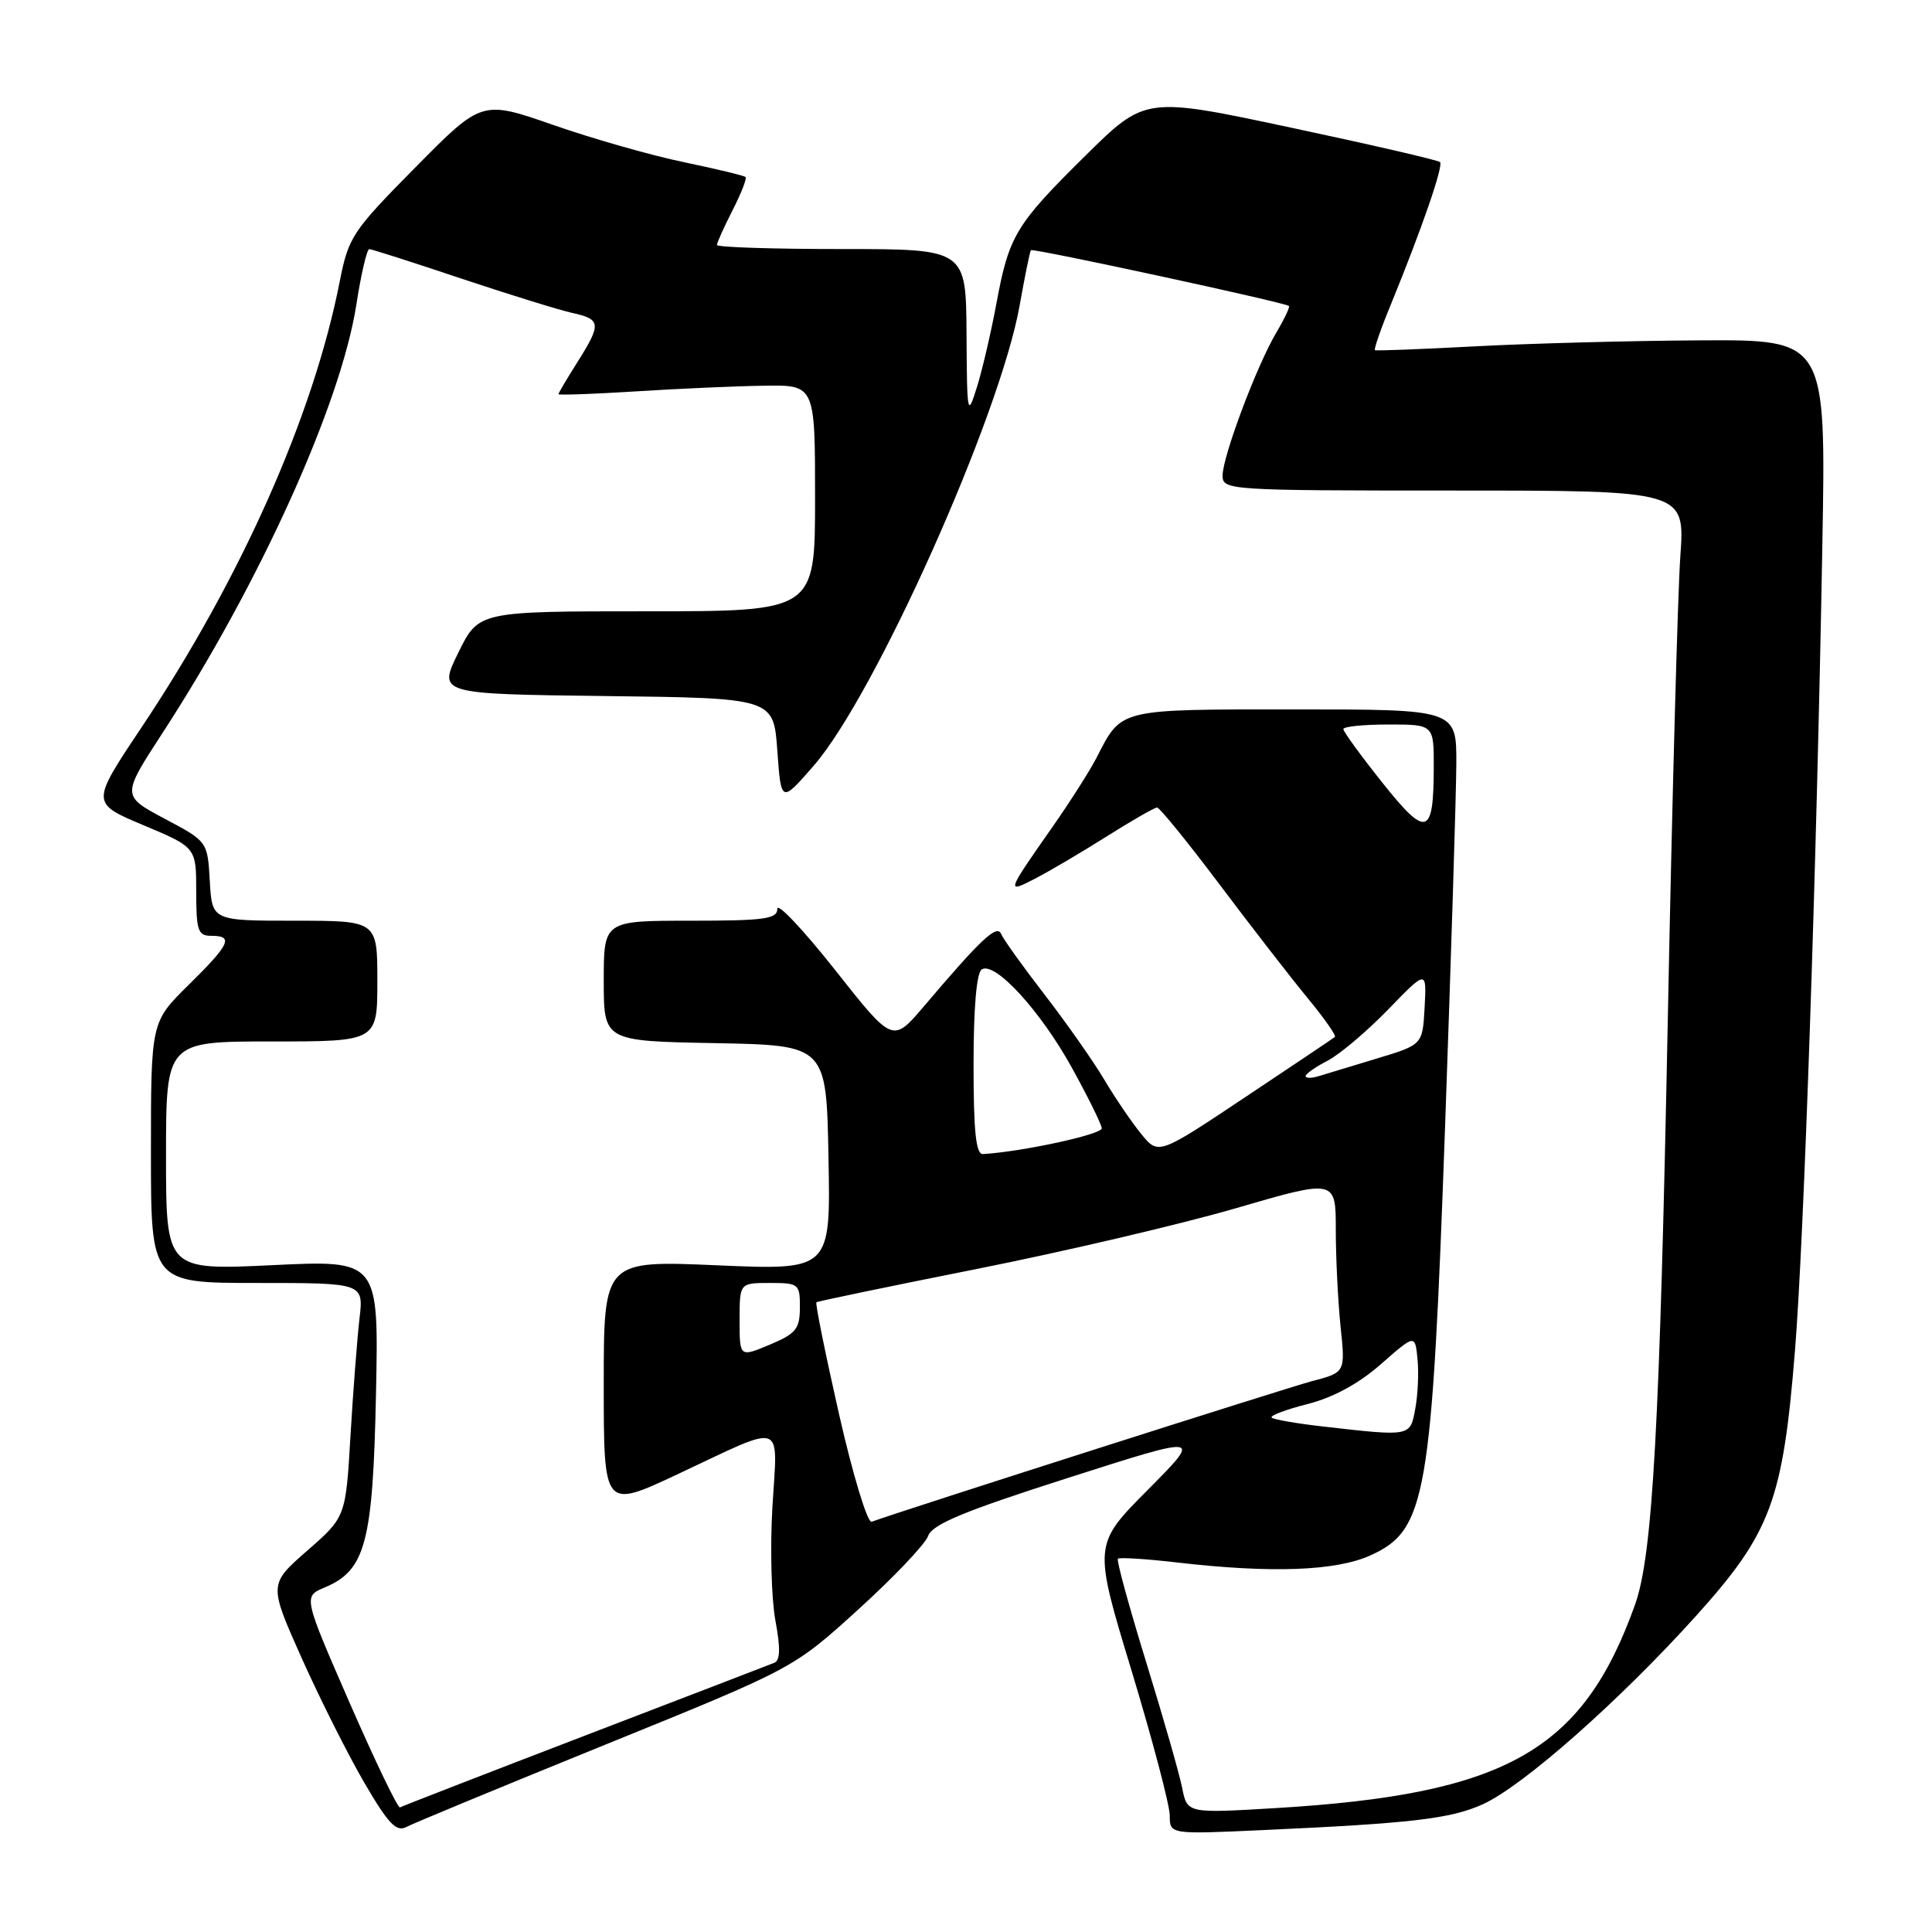 <?xml version="1.0" encoding="UTF-8" standalone="no"?>
<!DOCTYPE svg PUBLIC "-//W3C//DTD SVG 1.1//EN" "http://www.w3.org/Graphics/SVG/1.1/DTD/svg11.dtd" >
<svg xmlns="http://www.w3.org/2000/svg" xmlns:xlink="http://www.w3.org/1999/xlink" version="1.1" viewBox="0 0 256 256">
 <g >
 <path fill="currentColor"
d=" M 80.32 231.13 C 105.14 221.06 105.14 221.06 113.69 213.30 C 118.39 209.03 122.57 204.64 122.98 203.53 C 123.55 201.97 127.67 200.26 141.52 195.83 C 159.32 190.13 159.32 190.13 152.10 197.40 C 144.87 204.68 144.87 204.68 149.94 221.38 C 152.72 230.57 155.00 239.21 155.00 240.57 C 155.00 243.06 155.00 243.06 167.25 242.50 C 187.08 241.60 192.21 241.00 196.47 239.08 C 201.79 236.68 214.61 225.35 224.75 214.10 C 234.65 203.10 236.24 198.84 237.84 179.00 C 239.04 164.24 240.71 115.07 241.47 72.25 C 241.96 45.00 241.96 45.00 225.23 45.10 C 216.03 45.15 202.65 45.51 195.50 45.89 C 188.35 46.27 182.36 46.50 182.19 46.40 C 182.02 46.30 182.96 43.58 184.29 40.36 C 188.37 30.39 191.29 21.96 190.81 21.48 C 190.56 21.22 181.67 19.17 171.05 16.91 C 151.75 12.80 151.75 12.80 143.80 20.65 C 134.54 29.80 133.69 31.22 132.01 40.32 C 131.31 44.07 130.16 49.02 129.44 51.32 C 128.19 55.32 128.13 55.02 128.07 44.25 C 128.00 33.00 128.00 33.00 111.50 33.00 C 102.42 33.00 95.00 32.76 95.00 32.46 C 95.00 32.16 95.93 30.09 97.07 27.86 C 98.21 25.63 98.98 23.65 98.79 23.46 C 98.60 23.27 94.94 22.39 90.67 21.50 C 86.39 20.62 78.60 18.40 73.37 16.58 C 63.85 13.26 63.85 13.26 55.05 22.17 C 46.68 30.64 46.18 31.39 45.02 37.28 C 41.51 55.14 31.92 76.70 18.67 96.51 C 12.05 106.42 12.05 106.42 19.02 109.35 C 26.00 112.28 26.00 112.28 26.00 118.14 C 26.00 123.33 26.23 124.00 28.00 124.00 C 30.99 124.00 30.49 125.09 25.00 130.50 C 20.00 135.42 20.00 135.42 20.00 152.71 C 20.00 170.00 20.00 170.00 34.09 170.00 C 48.19 170.00 48.19 170.00 47.63 174.75 C 47.33 177.36 46.79 184.34 46.44 190.26 C 45.81 201.01 45.81 201.01 40.71 205.47 C 35.61 209.93 35.61 209.93 39.98 219.72 C 42.39 225.10 46.12 232.53 48.28 236.23 C 51.46 241.68 52.52 242.79 53.85 242.08 C 54.76 241.60 66.67 236.67 80.32 231.13 Z  M 46.34 225.66 C 40.18 211.54 40.18 211.54 43.02 210.35 C 48.44 208.07 49.41 204.42 49.82 184.73 C 50.19 166.96 50.19 166.96 36.10 167.64 C 22.00 168.31 22.00 168.31 22.00 153.15 C 22.00 138.00 22.00 138.00 36.00 138.00 C 50.00 138.00 50.00 138.00 50.00 130.00 C 50.00 122.00 50.00 122.00 39.05 122.00 C 28.10 122.00 28.10 122.00 27.80 116.75 C 27.50 111.50 27.50 111.50 21.81 108.48 C 16.12 105.45 16.12 105.45 21.53 97.13 C 34.38 77.39 45.16 53.56 47.21 40.41 C 47.84 36.34 48.62 33.00 48.93 33.01 C 49.24 33.01 54.70 34.76 61.06 36.89 C 67.42 39.01 74.05 41.07 75.81 41.46 C 79.65 42.30 79.72 42.90 76.50 48.00 C 75.12 50.18 74.00 52.08 74.00 52.23 C 74.00 52.38 78.61 52.21 84.25 51.86 C 89.89 51.50 97.54 51.16 101.25 51.11 C 108.00 51.00 108.00 51.00 108.00 66.00 C 108.00 81.00 108.00 81.00 85.71 81.00 C 63.42 81.00 63.42 81.00 60.73 86.48 C 58.04 91.96 58.04 91.96 80.27 92.23 C 102.50 92.50 102.50 92.50 103.00 99.46 C 103.50 106.42 103.50 106.42 107.82 101.46 C 115.95 92.13 132.50 55.13 135.11 40.47 C 135.79 36.63 136.46 33.34 136.60 33.15 C 136.83 32.85 170.06 40.03 170.79 40.54 C 170.95 40.66 170.19 42.27 169.09 44.12 C 166.49 48.53 162.00 60.50 162.00 63.02 C 162.00 64.95 162.78 65.00 192.64 65.00 C 223.28 65.00 223.28 65.00 222.65 73.75 C 222.31 78.56 221.57 105.74 221.01 134.15 C 219.93 189.21 218.99 206.04 216.66 212.60 C 209.73 232.02 199.56 237.77 168.90 239.59 C 157.31 240.28 157.31 240.28 156.64 236.89 C 156.27 235.02 154.12 227.52 151.86 220.20 C 149.61 212.89 147.92 206.74 148.13 206.54 C 148.33 206.34 151.88 206.56 156.00 207.04 C 168.43 208.48 177.03 208.17 181.58 206.10 C 189.00 202.74 189.72 198.57 191.49 149.00 C 192.28 126.72 192.95 105.24 192.97 101.25 C 193.00 94.00 193.00 94.00 171.57 94.00 C 148.08 94.00 148.66 93.86 145.33 100.34 C 144.44 102.08 141.82 106.20 139.51 109.50 C 133.33 118.32 133.30 118.41 137.14 116.43 C 138.99 115.48 143.25 112.97 146.61 110.85 C 149.97 108.73 152.99 107.00 153.32 107.00 C 153.65 107.00 157.40 111.61 161.64 117.25 C 165.88 122.89 171.13 129.66 173.30 132.29 C 175.47 134.92 177.08 137.22 176.88 137.40 C 176.67 137.58 171.32 141.17 165.00 145.38 C 153.50 153.05 153.50 153.05 151.23 150.27 C 149.98 148.75 147.78 145.51 146.34 143.09 C 144.90 140.66 141.35 135.60 138.45 131.84 C 135.55 128.09 132.94 124.45 132.66 123.76 C 132.11 122.43 130.01 124.40 122.40 133.37 C 118.29 138.20 118.29 138.20 110.65 128.52 C 106.44 123.20 103.00 119.55 103.00 120.42 C 103.00 121.77 101.31 122.00 91.50 122.00 C 80.00 122.00 80.00 122.00 80.00 129.97 C 80.00 137.95 80.00 137.95 94.75 138.22 C 109.50 138.50 109.50 138.50 109.78 153.41 C 110.06 168.31 110.06 168.31 95.03 167.66 C 80.00 167.01 80.00 167.01 80.00 183.47 C 80.00 199.93 80.00 199.93 89.75 195.36 C 104.25 188.55 103.03 188.13 102.35 199.64 C 102.03 205.06 102.21 211.84 102.74 214.70 C 103.43 218.39 103.39 220.02 102.60 220.33 C 102.00 220.57 90.70 224.92 77.50 229.98 C 64.30 235.05 53.27 239.33 53.00 239.49 C 52.73 239.64 49.73 233.42 46.34 225.66 Z  M 111.18 187.40 C 109.36 179.37 108.01 172.69 108.18 172.56 C 108.36 172.42 117.95 170.43 129.50 168.13 C 141.05 165.83 156.46 162.22 163.75 160.10 C 177.00 156.24 177.00 156.24 177.00 162.97 C 177.00 166.68 177.29 172.44 177.63 175.78 C 178.27 181.85 178.27 181.85 173.88 183.00 C 170.41 183.92 119.53 200.16 115.50 201.64 C 114.95 201.84 113.01 195.46 111.18 187.40 Z  M 175.23 189.01 C 171.79 188.62 168.76 188.09 168.50 187.84 C 168.25 187.58 170.39 186.77 173.27 186.04 C 176.68 185.17 180.06 183.33 183.00 180.74 C 187.50 176.79 187.50 176.79 187.83 180.08 C 188.01 181.89 187.87 184.86 187.53 186.68 C 186.84 190.38 186.98 190.35 175.23 189.01 Z  M 98.00 174.93 C 98.00 170.00 98.00 170.00 102.00 170.00 C 105.85 170.00 106.00 170.12 105.99 173.25 C 105.98 176.09 105.48 176.71 101.99 178.18 C 98.00 179.85 98.00 179.85 98.00 174.93 Z  M 129.00 141.06 C 129.00 133.54 129.40 128.87 130.09 128.45 C 131.84 127.36 137.88 133.95 142.04 141.50 C 144.17 145.35 145.94 148.95 145.99 149.50 C 146.06 150.31 135.51 152.60 130.25 152.92 C 129.32 152.98 129.00 149.99 129.00 141.06 Z  M 173.00 142.59 C 173.00 142.30 174.31 141.37 175.91 140.55 C 177.51 139.72 181.12 136.67 183.93 133.77 C 189.04 128.50 189.04 128.50 188.77 133.46 C 188.50 138.43 188.50 138.43 182.50 140.24 C 179.20 141.23 175.71 142.29 174.75 142.59 C 173.79 142.89 173.00 142.89 173.00 142.59 Z  M 183.15 103.68 C 180.32 100.13 178.00 96.94 178.00 96.61 C 178.00 96.27 180.70 96.00 184.00 96.00 C 190.00 96.00 190.00 96.00 189.98 101.75 C 189.96 110.80 189.02 111.06 183.15 103.68 Z "/>
</g>
</svg>